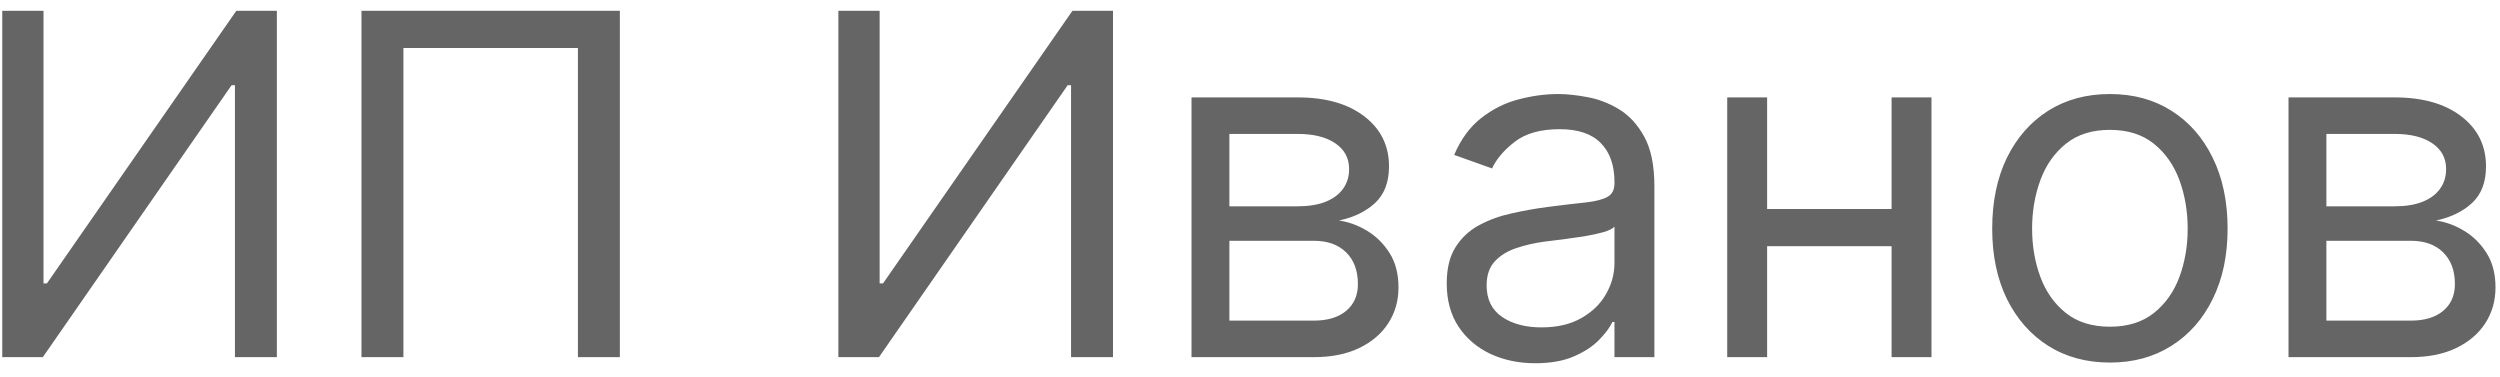 <svg width="126" height="19" viewBox="0 0 126 19" fill="none" xmlns="http://www.w3.org/2000/svg">
<path d="M0.114 0.545H2.193V14.284H2.364L11.909 0.545H13.954V18H11.841V4.295H11.671L2.159 18H0.114V0.545ZM31.241 0.545V18H29.127V2.42H20.332V18H18.218V0.545H31.241ZM42.254 0.545H44.334V14.284H44.504L54.05 0.545H56.095V18H53.981V4.295H53.811L44.3 18H42.254V0.545ZM60.052 18V4.909H65.404C66.813 4.909 67.933 5.227 68.762 5.864C69.592 6.5 70.006 7.341 70.006 8.386C70.006 9.182 69.771 9.798 69.299 10.236C68.827 10.668 68.222 10.96 67.484 11.114C67.967 11.182 68.435 11.352 68.89 11.625C69.35 11.898 69.731 12.273 70.032 12.75C70.333 13.222 70.484 13.801 70.484 14.489C70.484 15.159 70.313 15.758 69.972 16.287C69.631 16.815 69.143 17.233 68.506 17.54C67.87 17.847 67.109 18 66.222 18H60.052ZM61.961 16.159H66.222C66.915 16.159 67.458 15.994 67.85 15.665C68.242 15.335 68.438 14.886 68.438 14.318C68.438 13.642 68.242 13.111 67.85 12.724C67.458 12.332 66.915 12.136 66.222 12.136H61.961V16.159ZM61.961 10.398H65.404C65.944 10.398 66.407 10.324 66.793 10.176C67.18 10.023 67.475 9.807 67.68 9.528C67.89 9.244 67.995 8.909 67.995 8.523C67.995 7.972 67.765 7.54 67.305 7.227C66.844 6.909 66.211 6.75 65.404 6.75H61.961V10.398ZM77.381 18.307C76.551 18.307 75.798 18.151 75.122 17.838C74.446 17.52 73.909 17.062 73.511 16.466C73.114 15.864 72.915 15.136 72.915 14.284C72.915 13.534 73.062 12.926 73.358 12.46C73.653 11.989 74.048 11.619 74.543 11.352C75.037 11.085 75.582 10.886 76.179 10.756C76.781 10.619 77.386 10.511 77.994 10.432C78.79 10.329 79.435 10.253 79.929 10.202C80.429 10.145 80.793 10.051 81.02 9.92C81.253 9.79 81.369 9.562 81.369 9.239V9.17C81.369 8.33 81.139 7.676 80.679 7.21C80.224 6.744 79.534 6.511 78.608 6.511C77.648 6.511 76.895 6.722 76.349 7.142C75.804 7.562 75.421 8.011 75.199 8.489L73.29 7.807C73.631 7.011 74.085 6.392 74.653 5.949C75.227 5.5 75.852 5.188 76.528 5.011C77.21 4.83 77.881 4.739 78.54 4.739C78.96 4.739 79.443 4.79 79.989 4.892C80.54 4.989 81.071 5.19 81.582 5.497C82.099 5.804 82.528 6.267 82.869 6.886C83.21 7.506 83.381 8.335 83.381 9.375V18H81.369V16.227H81.267C81.131 16.511 80.903 16.815 80.585 17.139C80.267 17.463 79.844 17.739 79.315 17.966C78.787 18.193 78.142 18.307 77.381 18.307ZM77.688 16.5C78.483 16.5 79.153 16.344 79.699 16.031C80.25 15.719 80.665 15.315 80.943 14.821C81.227 14.327 81.369 13.807 81.369 13.261V11.421C81.284 11.523 81.097 11.617 80.807 11.702C80.523 11.781 80.193 11.852 79.818 11.915C79.449 11.972 79.088 12.023 78.736 12.068C78.389 12.108 78.108 12.142 77.892 12.171C77.369 12.239 76.881 12.349 76.426 12.503C75.977 12.651 75.614 12.875 75.335 13.176C75.062 13.472 74.926 13.875 74.926 14.386C74.926 15.085 75.185 15.614 75.702 15.972C76.224 16.324 76.886 16.5 77.688 16.5ZM95.813 10.534V12.409H88.586V10.534H95.813ZM89.063 4.909V18H87.052V4.909H89.063ZM97.347 4.909V18H95.336V4.909H97.347ZM106.339 18.273C105.157 18.273 104.12 17.991 103.228 17.429C102.342 16.866 101.648 16.079 101.148 15.068C100.654 14.057 100.407 12.875 100.407 11.523C100.407 10.159 100.654 8.969 101.148 7.952C101.648 6.935 102.342 6.145 103.228 5.582C104.12 5.02 105.157 4.739 106.339 4.739C107.521 4.739 108.555 5.02 109.441 5.582C110.333 6.145 111.026 6.935 111.521 7.952C112.021 8.969 112.271 10.159 112.271 11.523C112.271 12.875 112.021 14.057 111.521 15.068C111.026 16.079 110.333 16.866 109.441 17.429C108.555 17.991 107.521 18.273 106.339 18.273ZM106.339 16.466C107.237 16.466 107.975 16.236 108.555 15.776C109.134 15.315 109.563 14.71 109.842 13.96C110.12 13.21 110.259 12.398 110.259 11.523C110.259 10.648 110.12 9.832 109.842 9.077C109.563 8.321 109.134 7.71 108.555 7.244C107.975 6.778 107.237 6.545 106.339 6.545C105.441 6.545 104.702 6.778 104.123 7.244C103.543 7.71 103.114 8.321 102.836 9.077C102.558 9.832 102.418 10.648 102.418 11.523C102.418 12.398 102.558 13.21 102.836 13.96C103.114 14.71 103.543 15.315 104.123 15.776C104.702 16.236 105.441 16.466 106.339 16.466ZM115.341 18V4.909H120.693C122.102 4.909 123.222 5.227 124.051 5.864C124.881 6.5 125.295 7.341 125.295 8.386C125.295 9.182 125.06 9.798 124.588 10.236C124.116 10.668 123.511 10.96 122.773 11.114C123.256 11.182 123.724 11.352 124.179 11.625C124.639 11.898 125.02 12.273 125.321 12.75C125.622 13.222 125.773 13.801 125.773 14.489C125.773 15.159 125.602 15.758 125.261 16.287C124.92 16.815 124.432 17.233 123.795 17.54C123.159 17.847 122.398 18 121.511 18H115.341ZM117.25 16.159H121.511C122.205 16.159 122.747 15.994 123.139 15.665C123.531 15.335 123.727 14.886 123.727 14.318C123.727 13.642 123.531 13.111 123.139 12.724C122.747 12.332 122.205 12.136 121.511 12.136H117.25V16.159ZM117.25 10.398H120.693C121.233 10.398 121.696 10.324 122.082 10.176C122.469 10.023 122.764 9.807 122.969 9.528C123.179 9.244 123.284 8.909 123.284 8.523C123.284 7.972 123.054 7.54 122.594 7.227C122.134 6.909 121.5 6.75 120.693 6.75H117.25V10.398Z" fill="#656566"/>
</svg>
